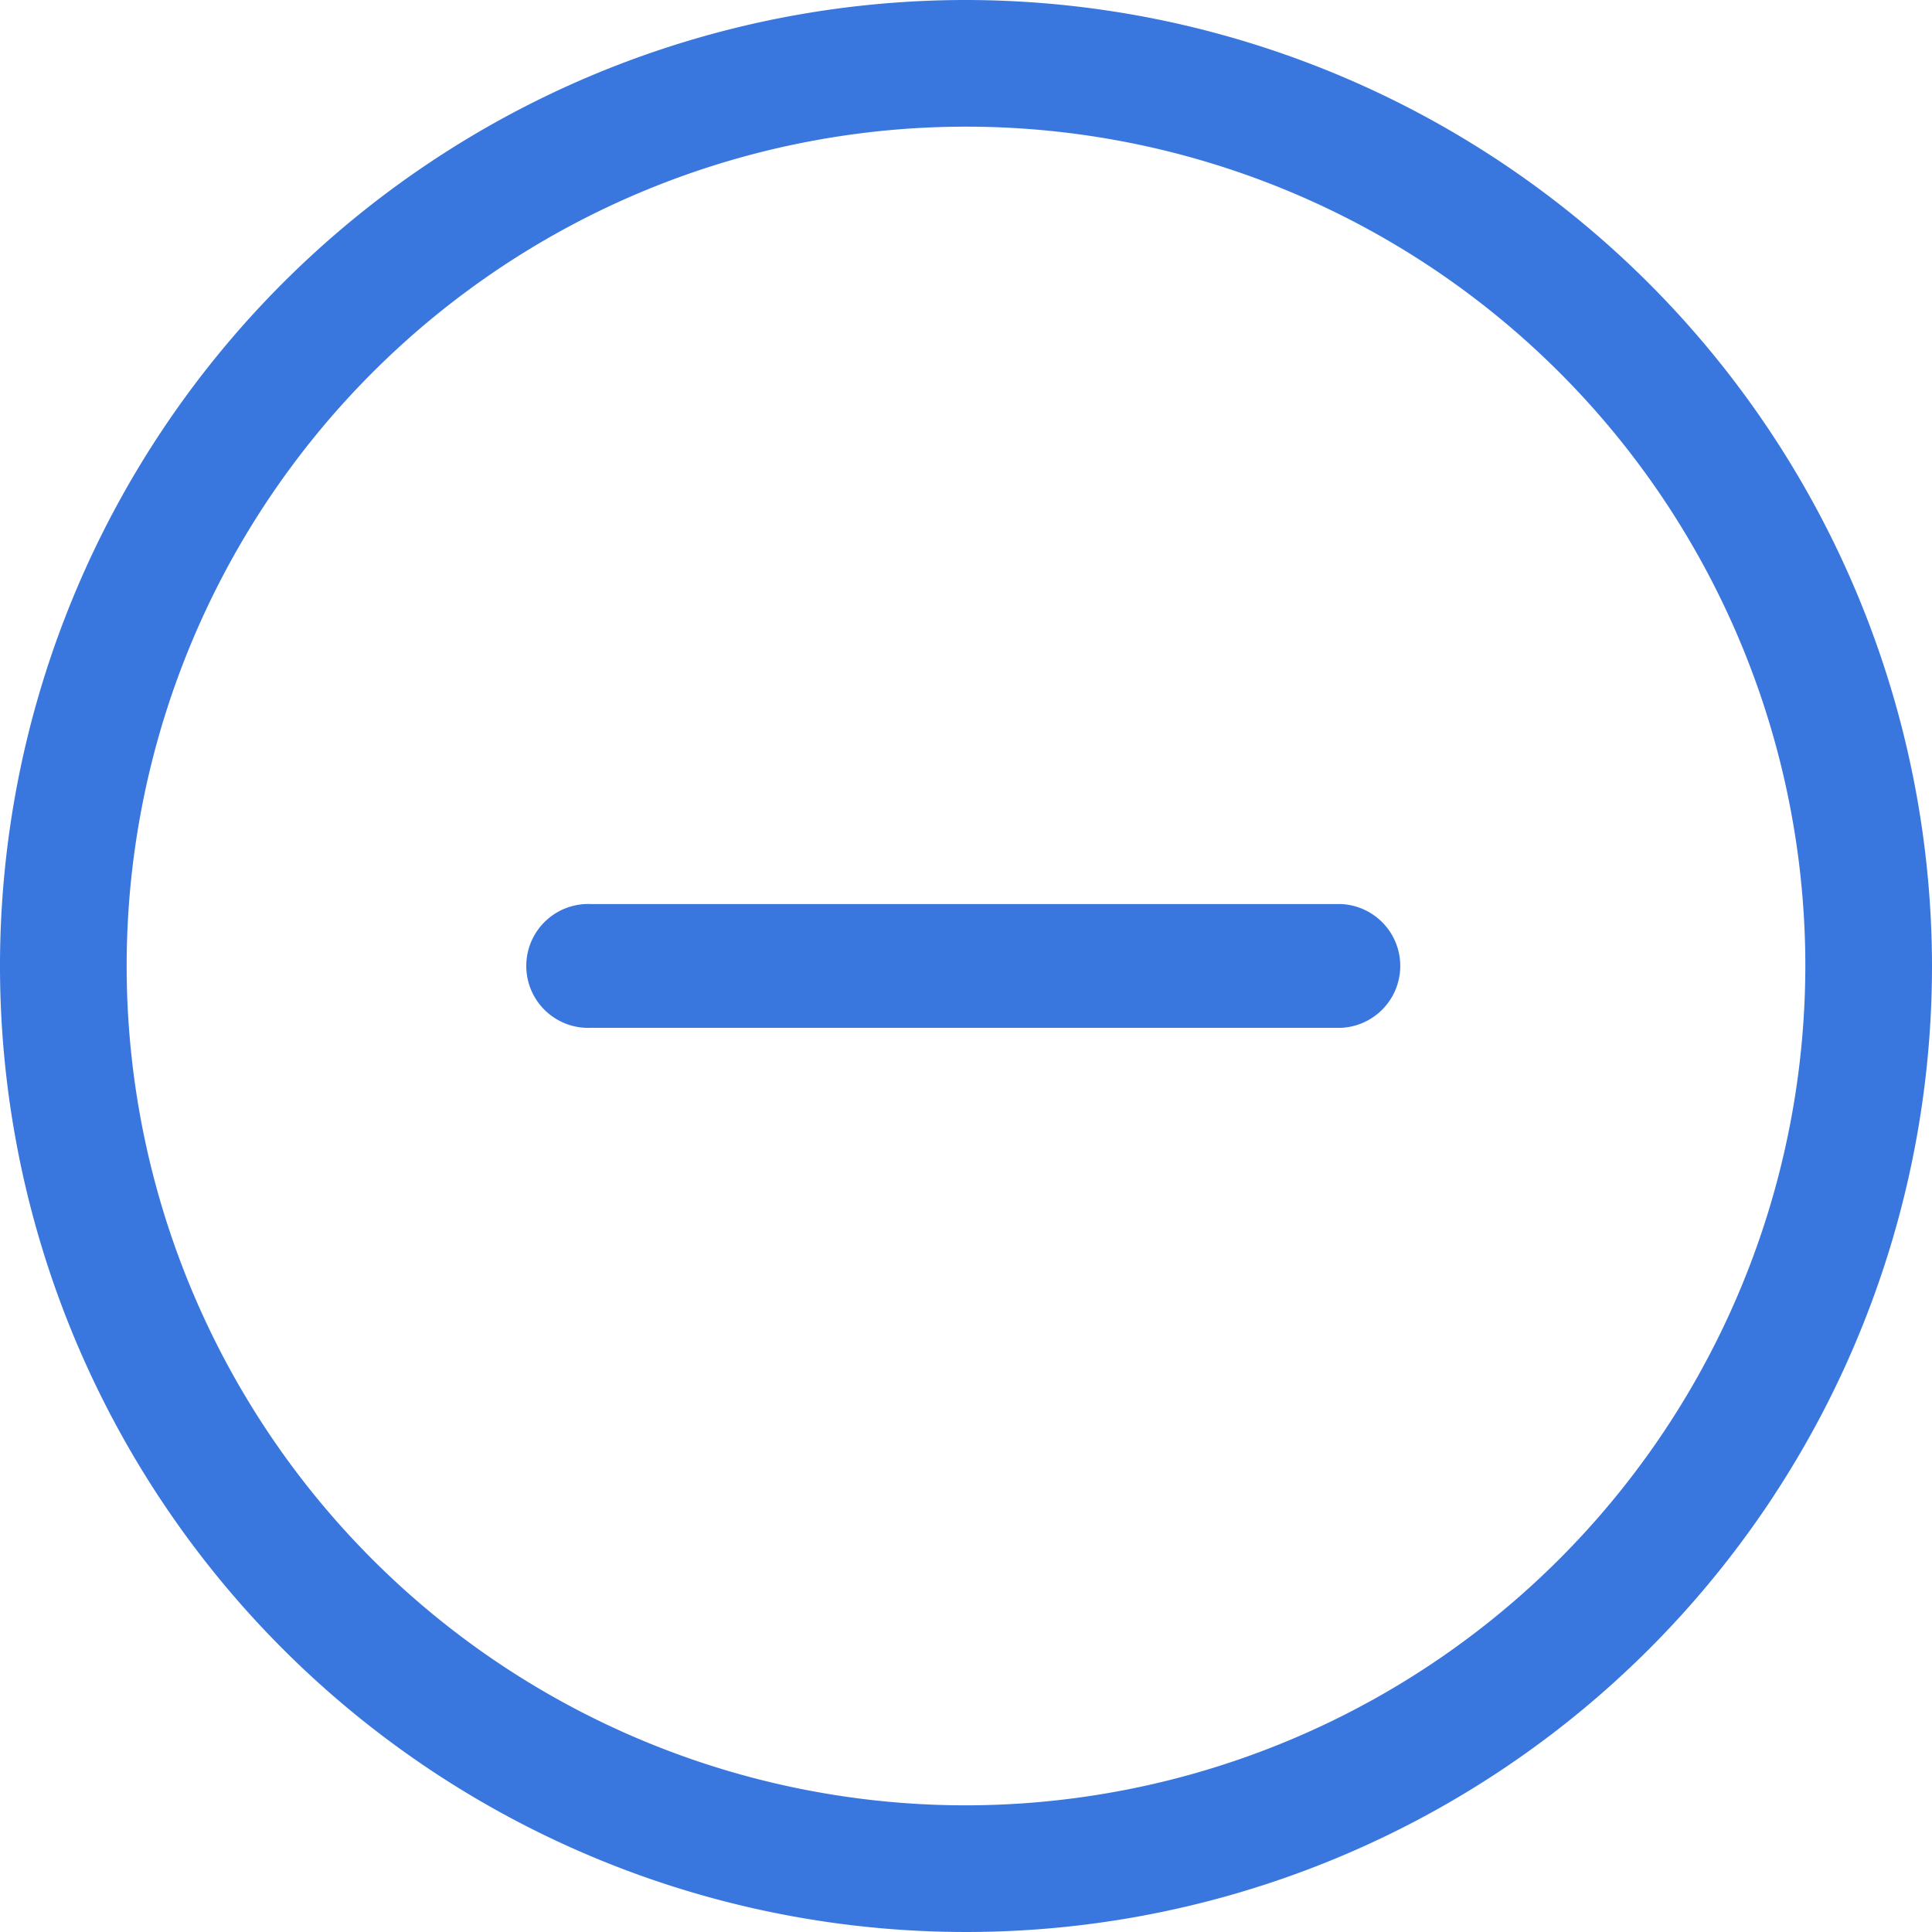 <svg id="qty_decrease" xmlns="http://www.w3.org/2000/svg" width="16" height="16" viewBox="0 0 16 16">
  <path id="Path_28755" data-name="Path 28755" d="M8,0a8,8,0,1,0,8,8A8.009,8.009,0,0,0,8,0ZM8,14.951A6.951,6.951,0,1,1,14.951,8,6.959,6.959,0,0,1,8,14.951Z" fill="#3977de"/>
  <path id="Path_28756" data-name="Path 28756" d="M114.134,110.511h-6.212a.513.513,0,1,0,0,1.025h6.212a.513.513,0,0,0,0-1.025Z" transform="translate(-103.028 -103.024)" fill="#3977de"/>
</svg>
